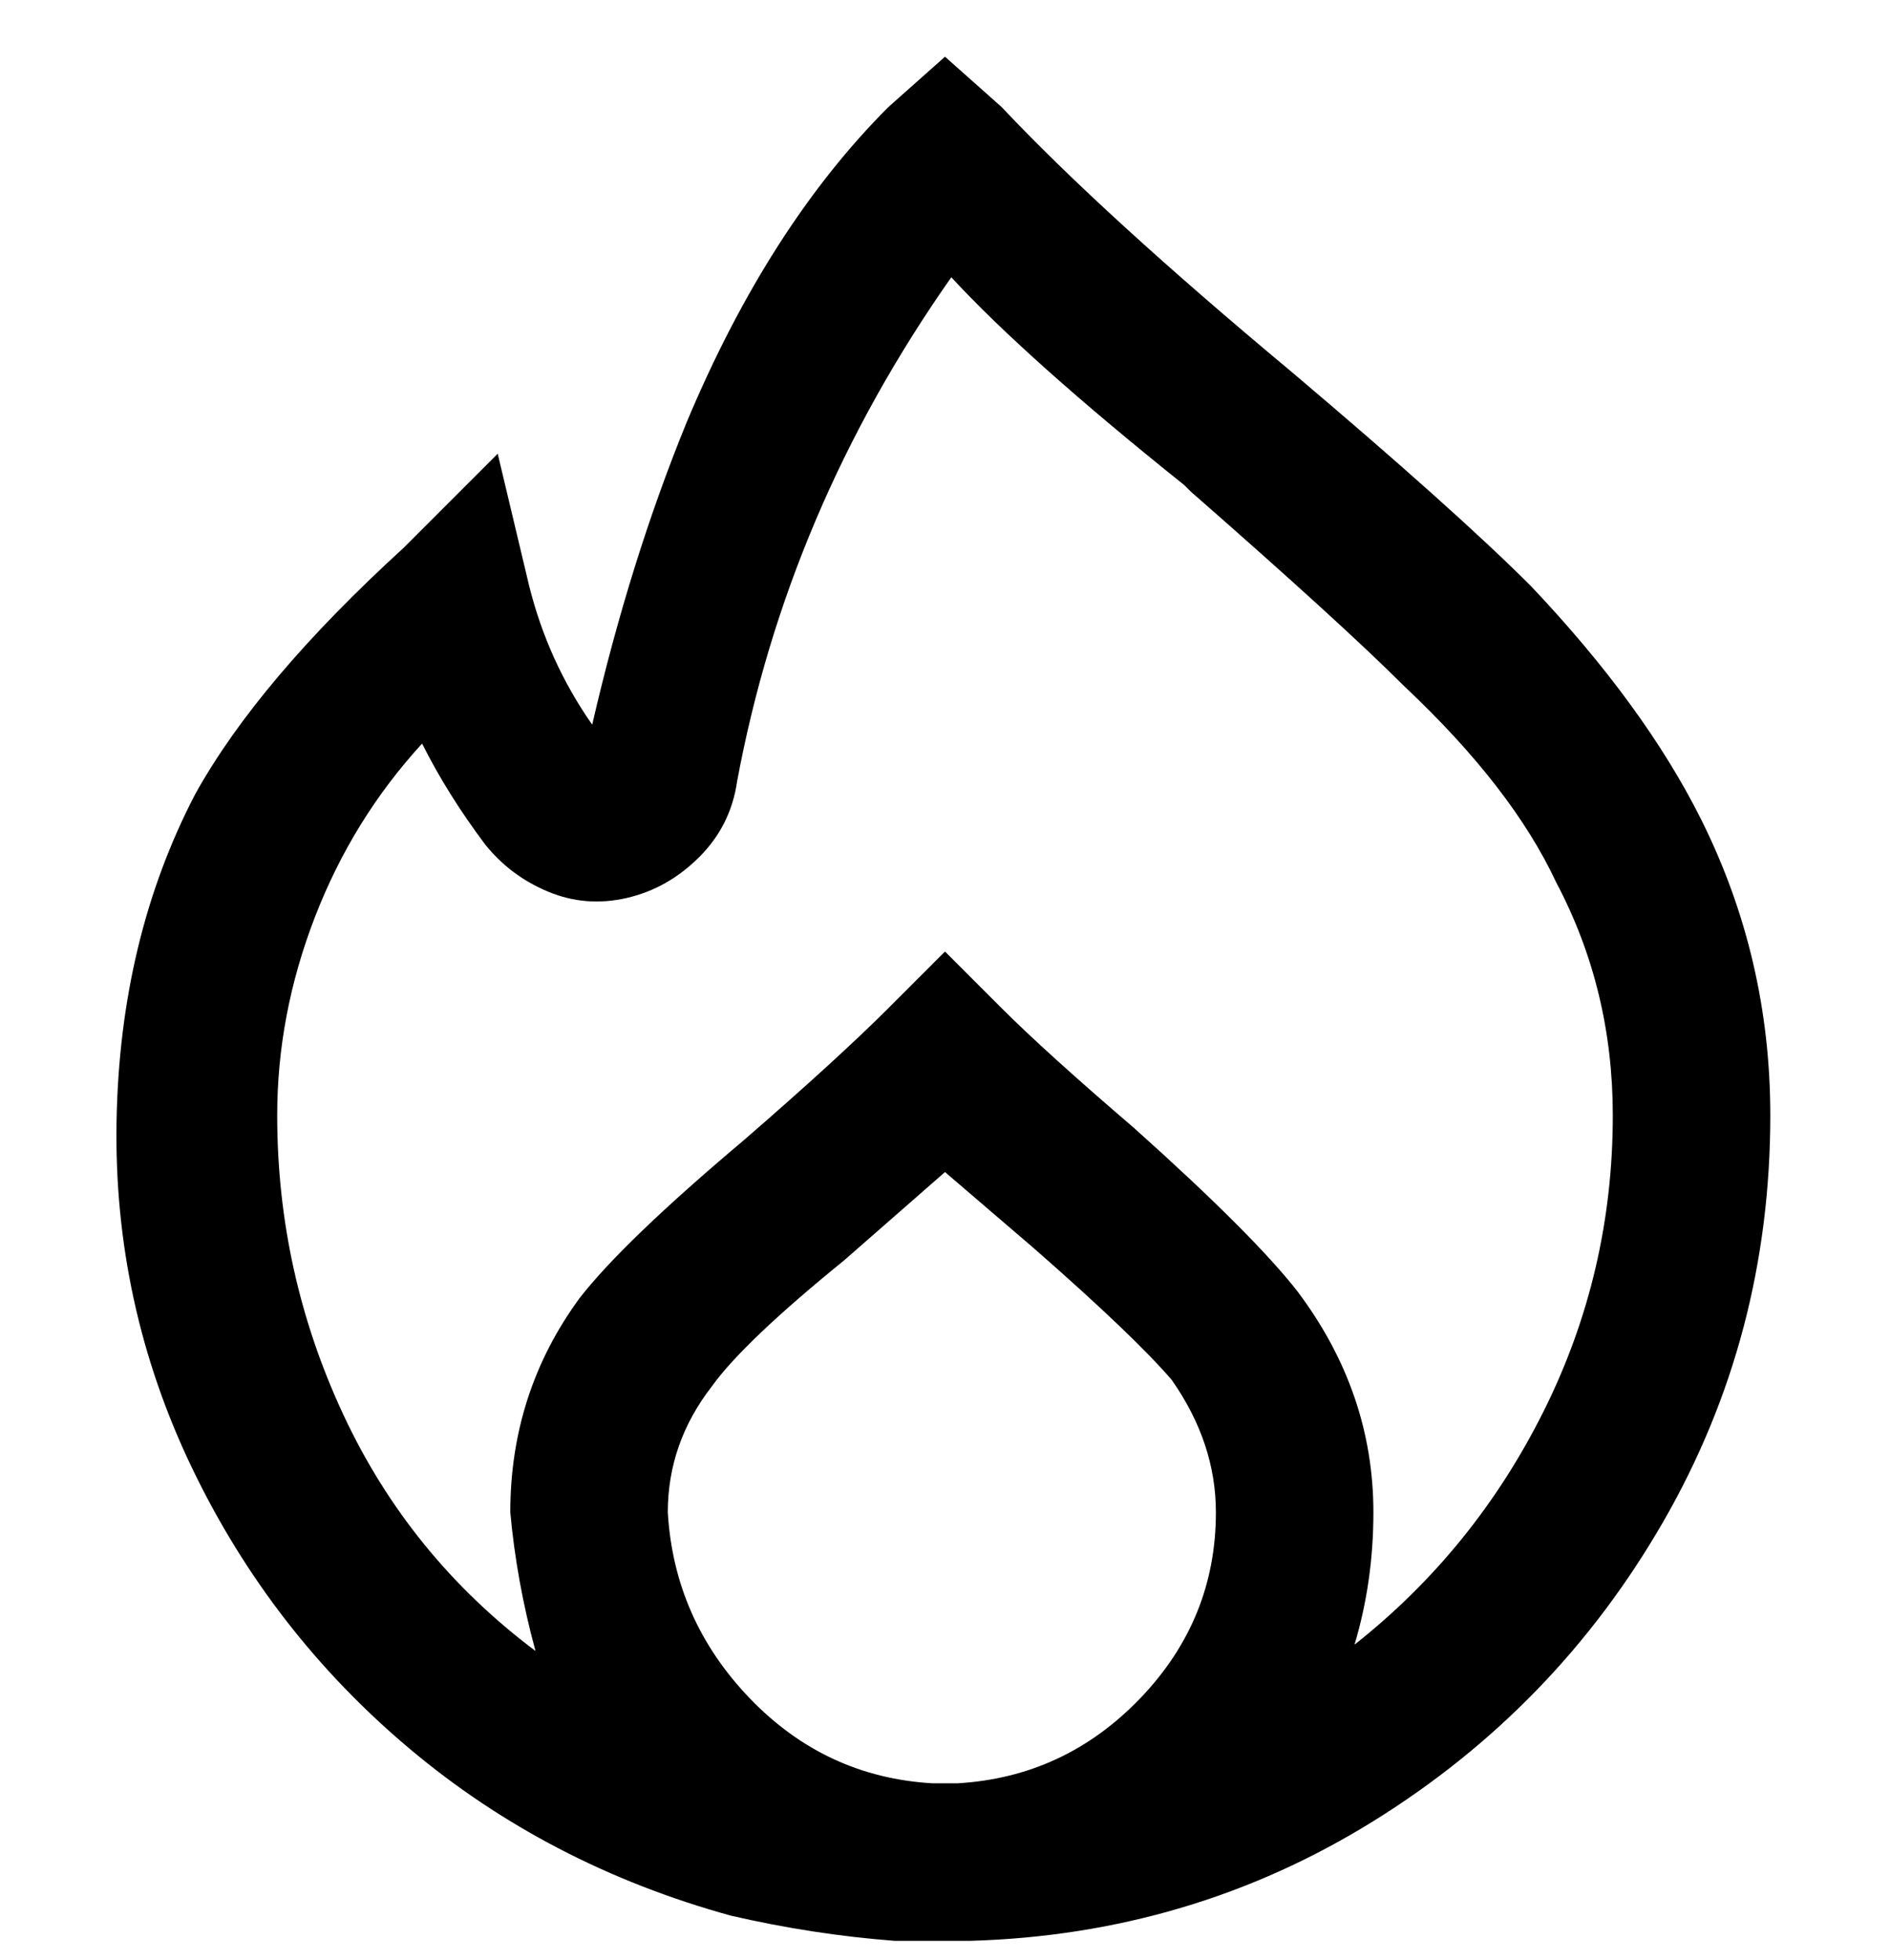 <svg viewBox="0 0 300 311" xmlns="http://www.w3.org/2000/svg"><path d="M205 59q-30-25-46-42l-9-8-9 8q-19 19-32 50-9 22-15 48-7-10-10-22l-5-21-15 15q-23 21-33 39-12 23-12.5 52t12 55Q43 259 65 277.5t51 26.5q13 3 26 4h12q35-1 64-19t46-47.5q17-29.5 17-64.5 0-25-11-47-9-18-27-37-12-12-38-34zm-53 224h-4q-17-1-29-13.5T106 240q0-11 7-20 5-7 21-20l16-14 14 12q16 14 22 21 7 10 7 21 0 17-12 29.5T152 283zm63-22q3-10 3-21 0-19-12-35-7-9-26-26-14-12-21-19l-9-9-9 9q-8 8-23 21-19 16-26 25-11 15-11 34 1 11 4 22-20-15-30.5-37.5T44 177q0-16 6-31.5T67 118q4 8 10 16 4 5 10 7.5t12.5 1Q106 141 111 136t6-12q8-43 34-80 12 13 37 33l1 1q24 21 34 31 17 16 24 31 9 17 9 37 0 25-11 47t-30 37z"/></svg>